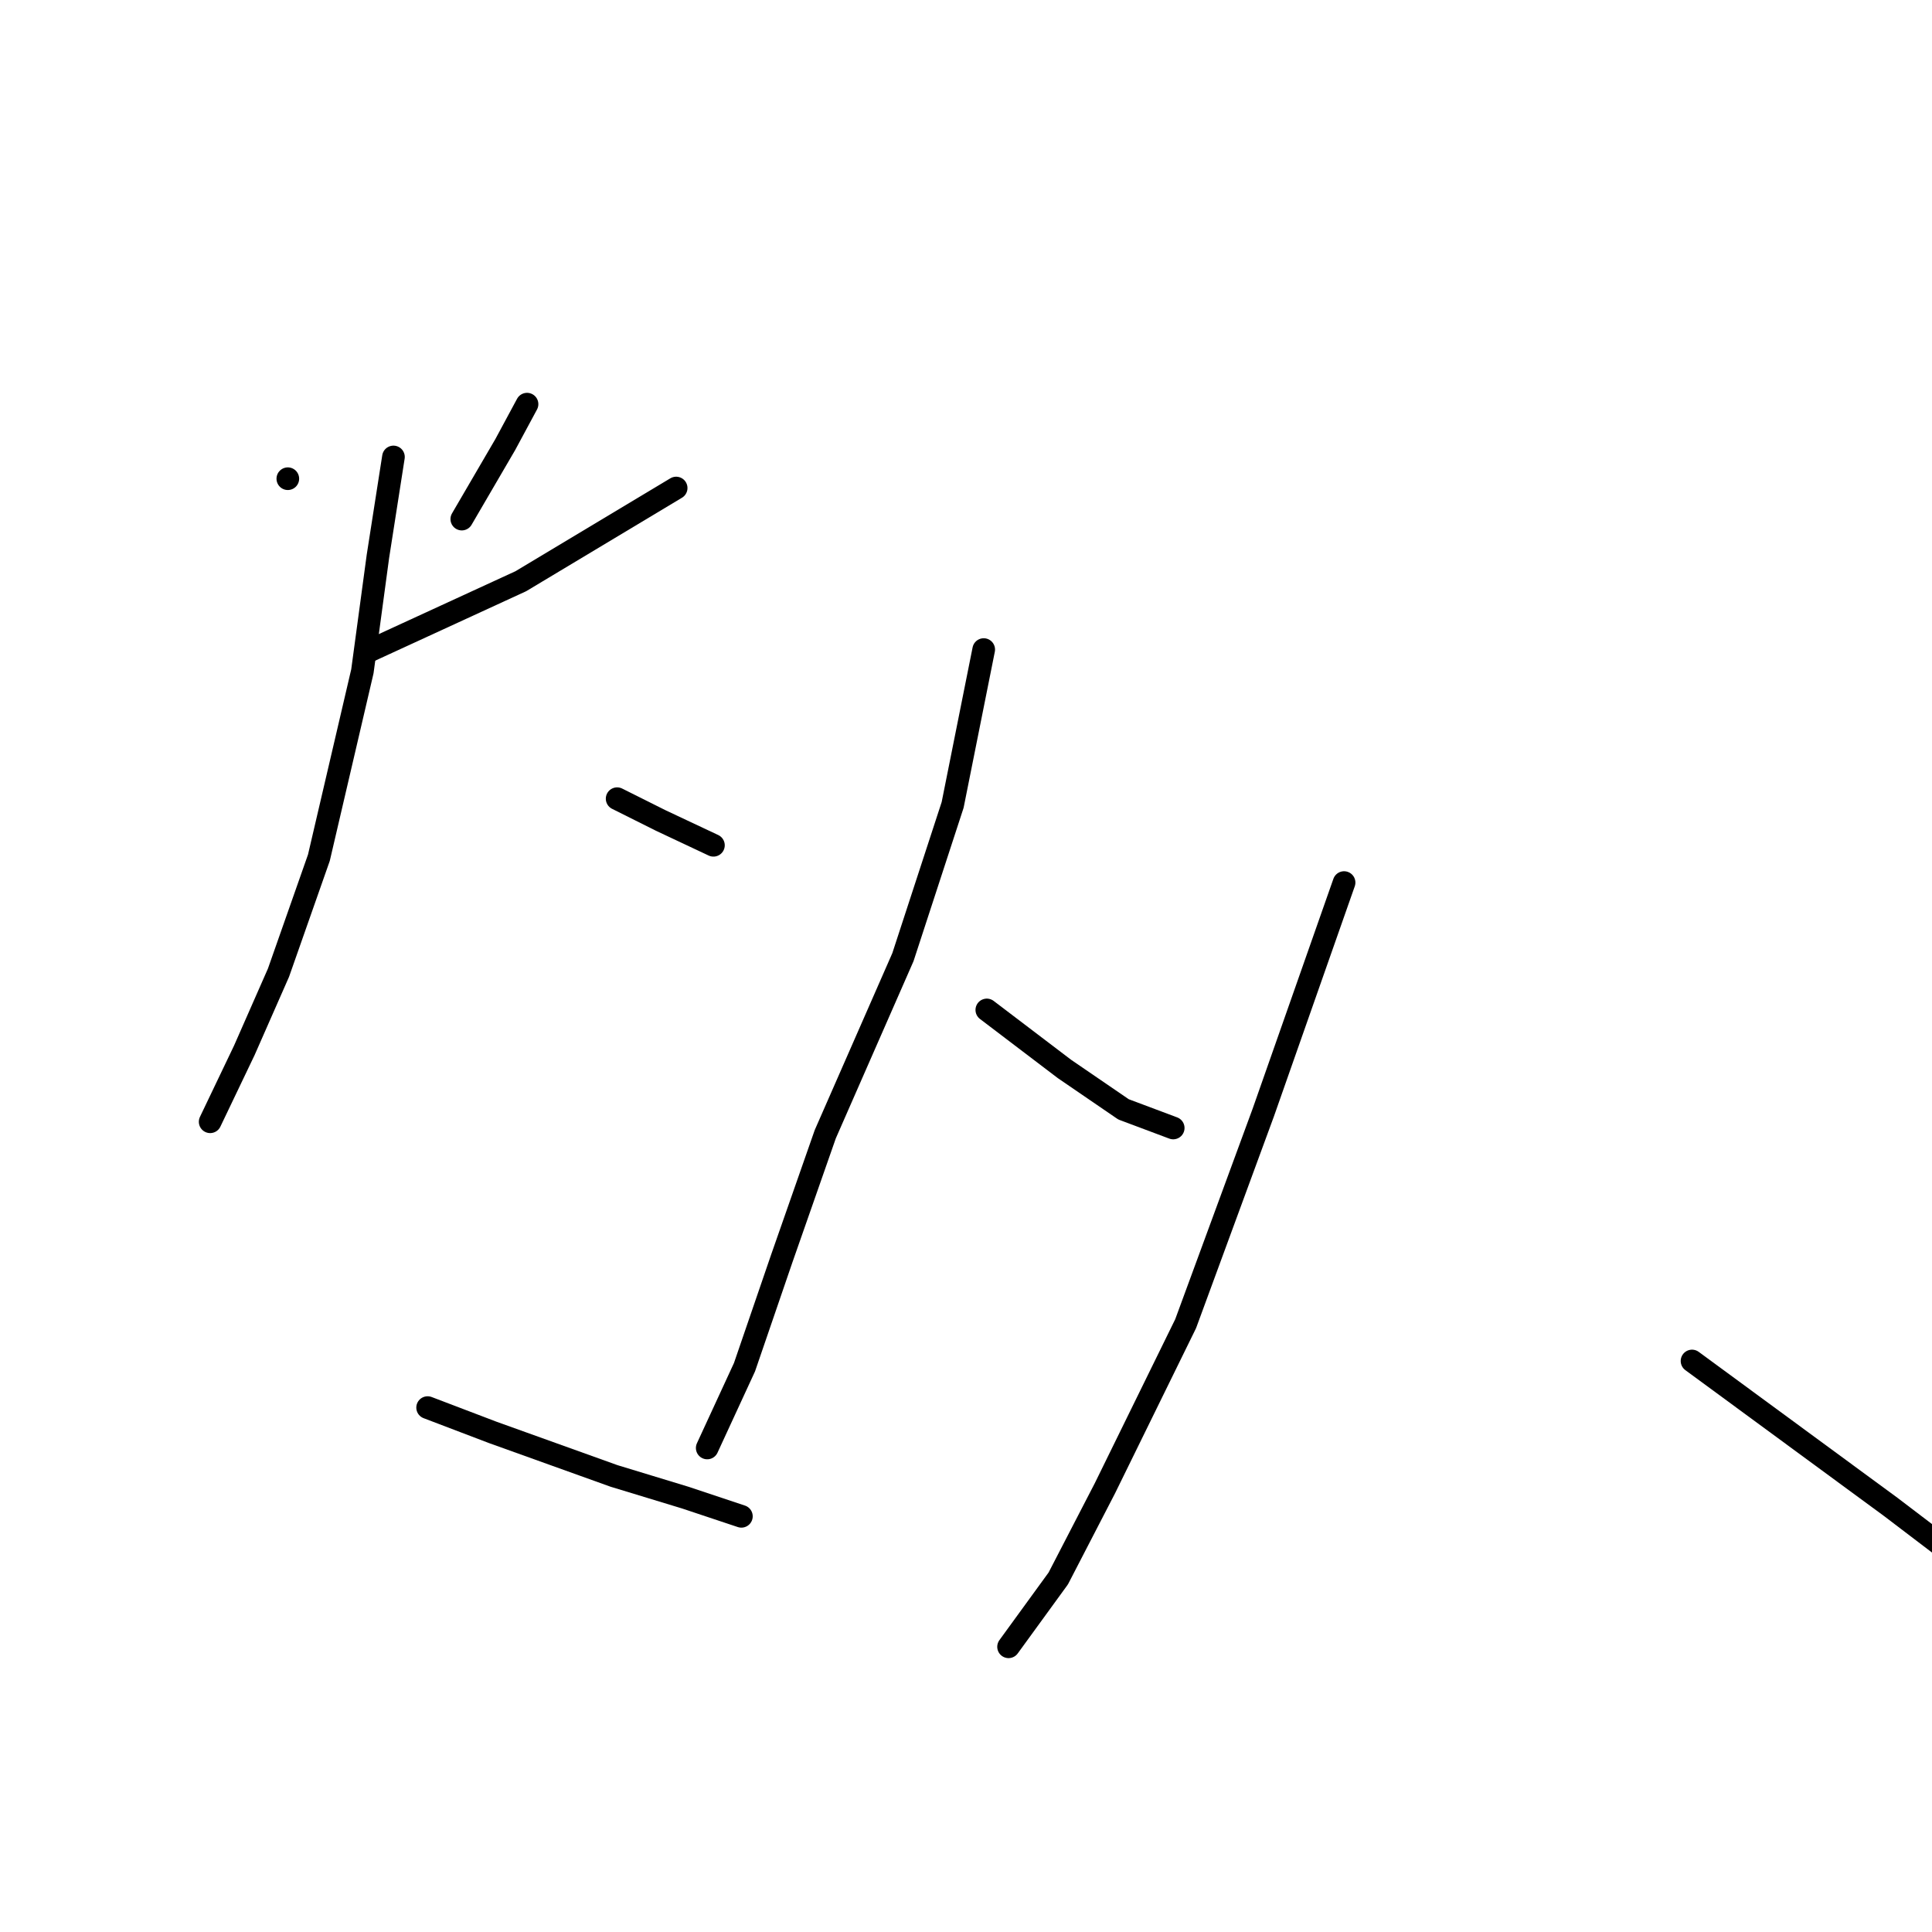 <?xml version="1.0" standalone="no"?>
    <svg width="256" height="256" xmlns="http://www.w3.org/2000/svg" version="1.1">
    <polyline stroke="black" stroke-width="3" stroke-linecap="round" fill="transparent" stroke-linejoin="round" points="48.429 86.483 69.012 77.015 89.594 64.666 89.594 64.666 " />
        <polyline stroke="black" stroke-width="3" stroke-linecap="round" fill="transparent" stroke-linejoin="round" points="52.134 60.55 50.076 73.722 48.018 88.953 42.255 113.652 36.903 128.883 32.375 139.174 27.847 148.641 27.847 148.641 " />
        <polyline stroke="black" stroke-width="3" stroke-linecap="round" fill="transparent" stroke-linejoin="round" points="81.773 105.83 87.536 108.712 94.534 112.005 94.534 112.005 " />
        <polyline stroke="black" stroke-width="3" stroke-linecap="round" fill="transparent" stroke-linejoin="round" points="63.249 163.461 " />
        <polyline stroke="black" stroke-width="3" stroke-linecap="round" fill="transparent" stroke-linejoin="round" points="56.251 217.798 " />
        <polyline stroke="black" stroke-width="3" stroke-linecap="round" fill="transparent" stroke-linejoin="round" points="56.662 186.513 65.307 189.806 81.361 195.569 90.829 198.45 98.238 200.92 98.238 200.92 " />
        <polyline stroke="black" stroke-width="3" stroke-linecap="round" fill="transparent" stroke-linejoin="round" points="38.138 63.431 38.138 63.431 " />
        <polyline stroke="black" stroke-width="3" stroke-linecap="round" fill="transparent" stroke-linejoin="round" points="69.835 53.552 66.953 58.903 61.19 68.782 61.19 68.782 " />
        <polyline stroke="black" stroke-width="3" stroke-linecap="round" fill="transparent" stroke-linejoin="round" points="130.347 86.071 126.23 106.654 119.644 126.824 109.353 150.288 103.59 166.754 98.65 181.161 93.71 191.864 93.71 191.864 " />
        <polyline stroke="black" stroke-width="3" stroke-linecap="round" fill="transparent" stroke-linejoin="round" points="130.758 133.822 141.049 141.643 148.871 146.995 155.457 149.465 155.457 149.465 " />
        <polyline stroke="black" stroke-width="3" stroke-linecap="round" fill="transparent" stroke-linejoin="round" points="178.097 116.945 167.395 147.407 157.103 175.398 146.401 197.215 140.226 209.153 133.64 218.209 133.64 218.209 " />
        <polyline stroke="black" stroke-width="3" stroke-linecap="round" fill="transparent" stroke-linejoin="round" points="224.202 180.338 250.547 199.685 269.482 214.093 269.482 214.093 " />
        </svg>